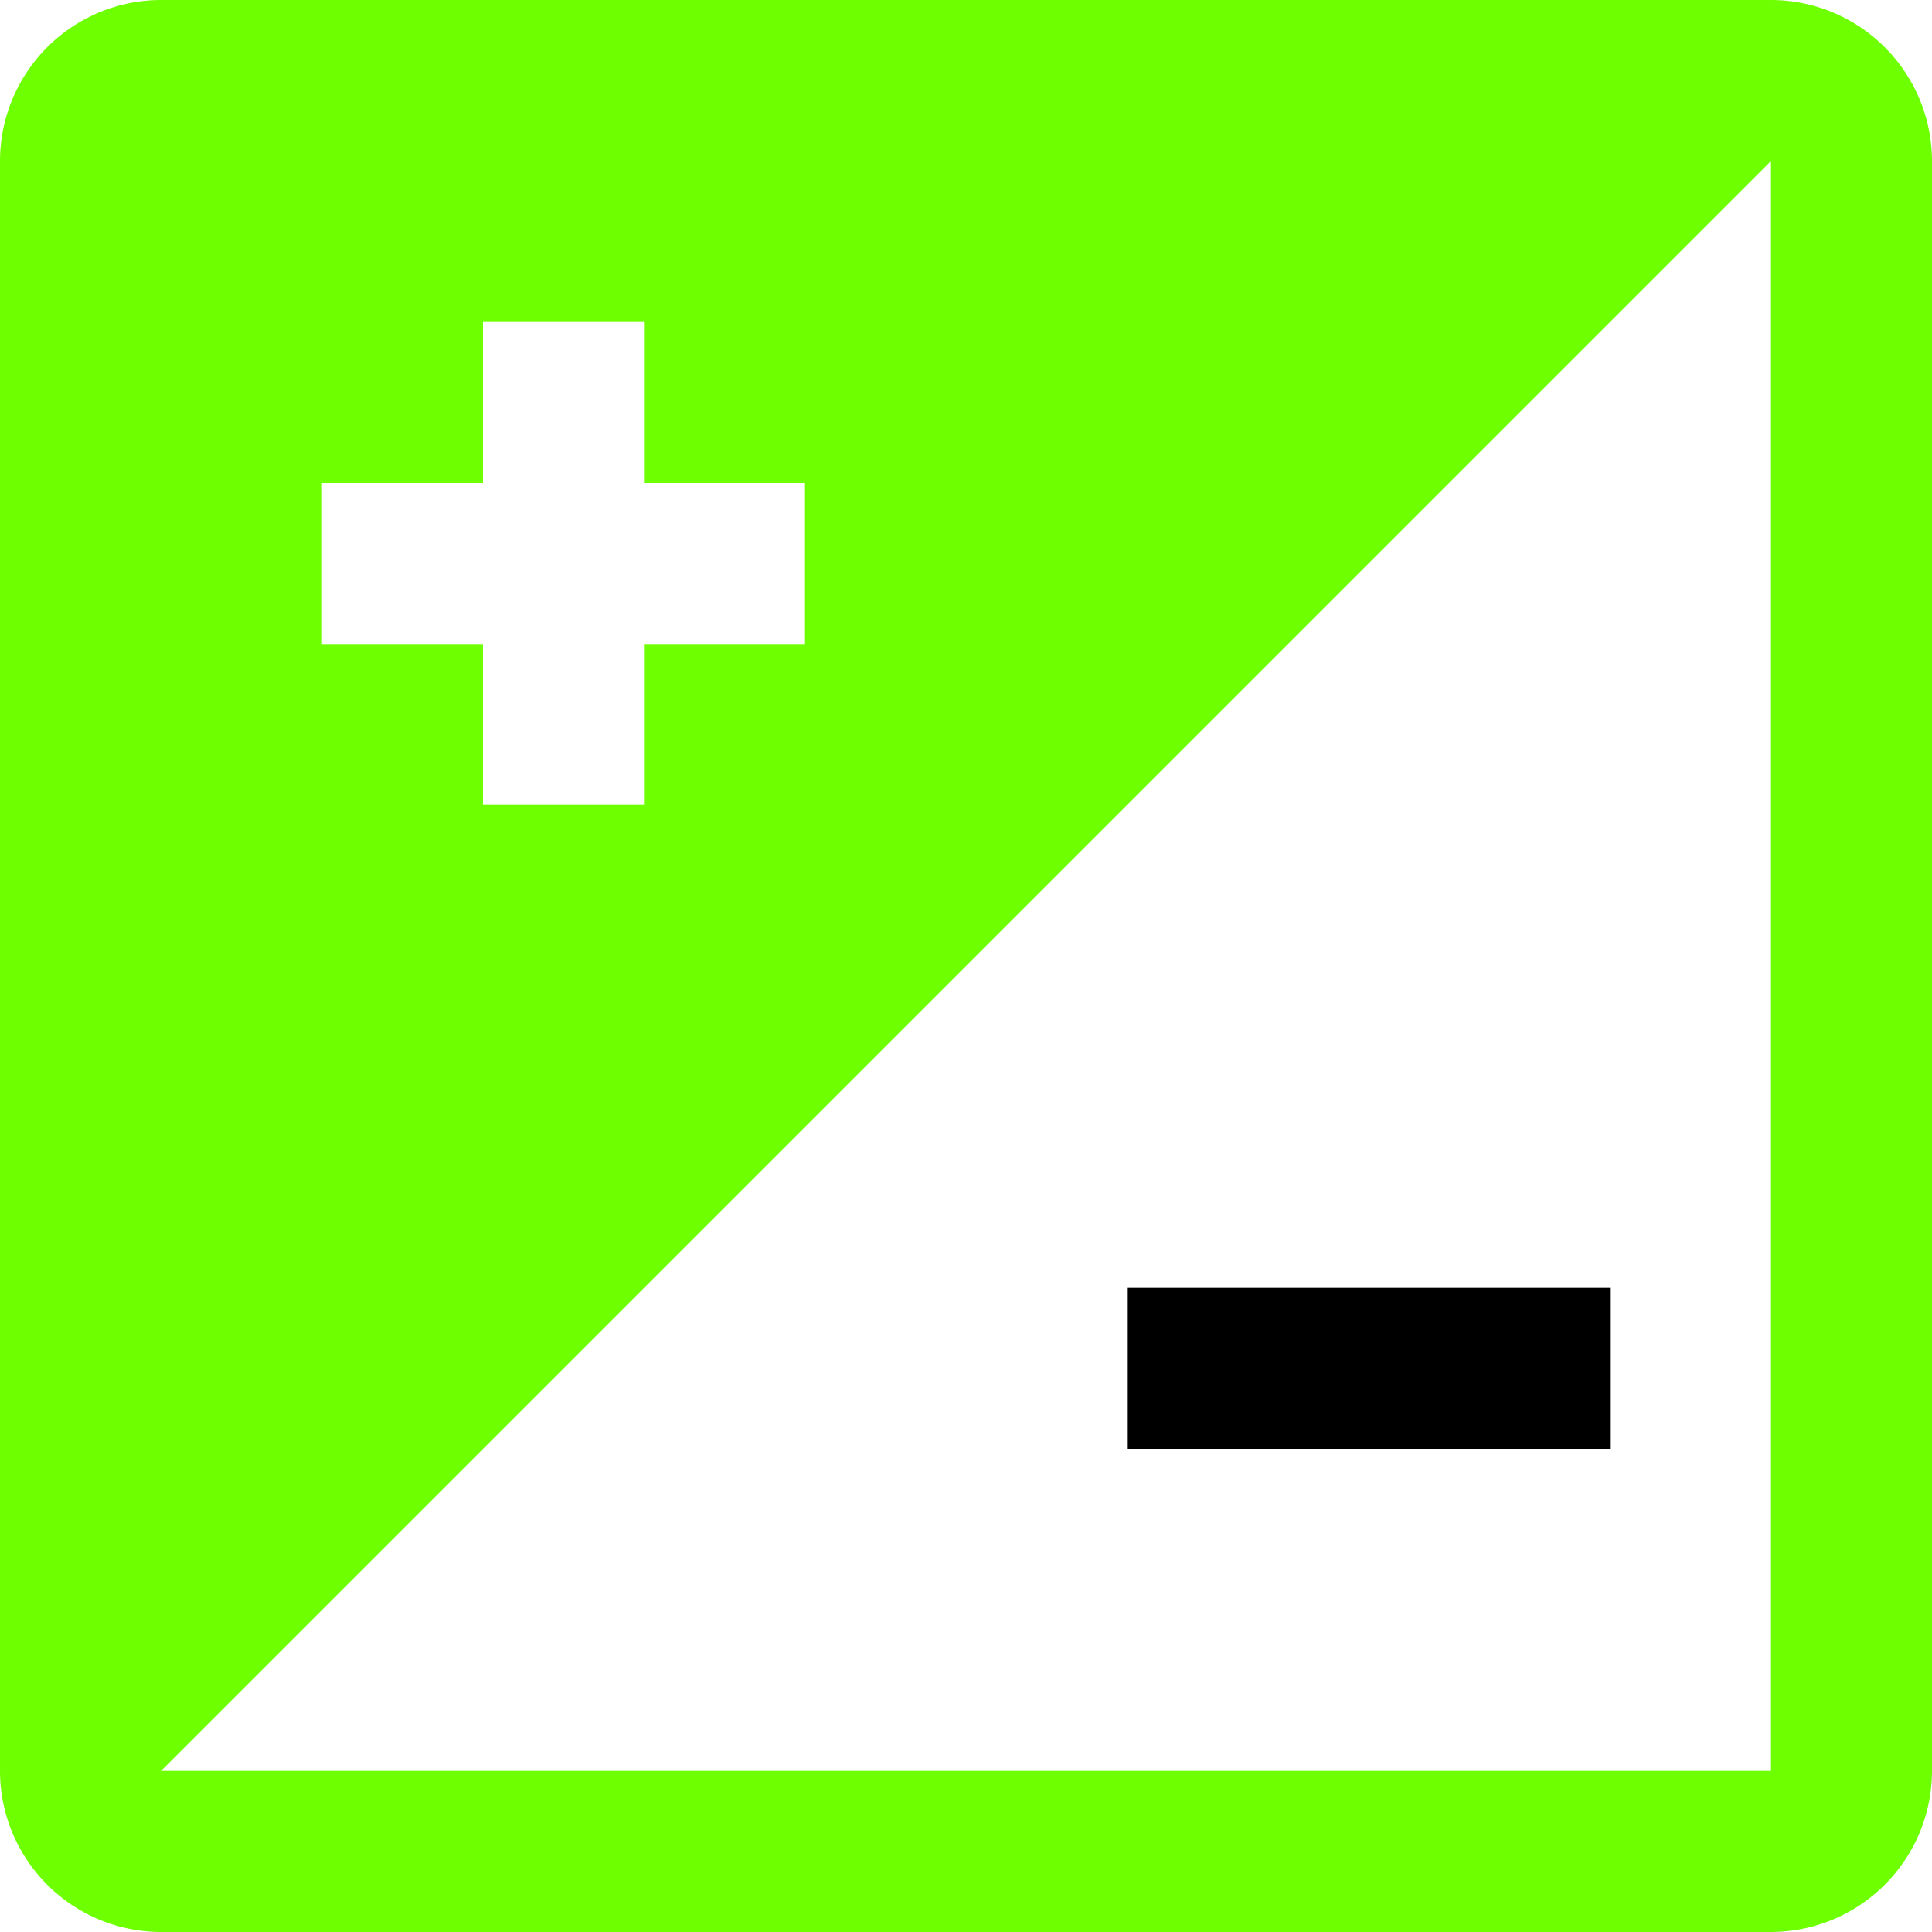 <svg width="512" height="512" viewBox="0 0 192 192" xmlns="http://www.w3.org/2000/svg">
<path d="m112 128h48v16h-48z"/>
<path d="m176 0h-160a16.019 16.019 0 0 0-16 16v160a16.019 16.019 0 0 0 16 16h160a16.019 16.019 0 0 0 16-16v-160a16.019 16.019 0 0 0-16-16zm-144 48h16v-16h16v16h16v16h-16v16h-16v-16h-16zm144 128h-160l160-160z" fill="#6eff00"/>
</svg>
